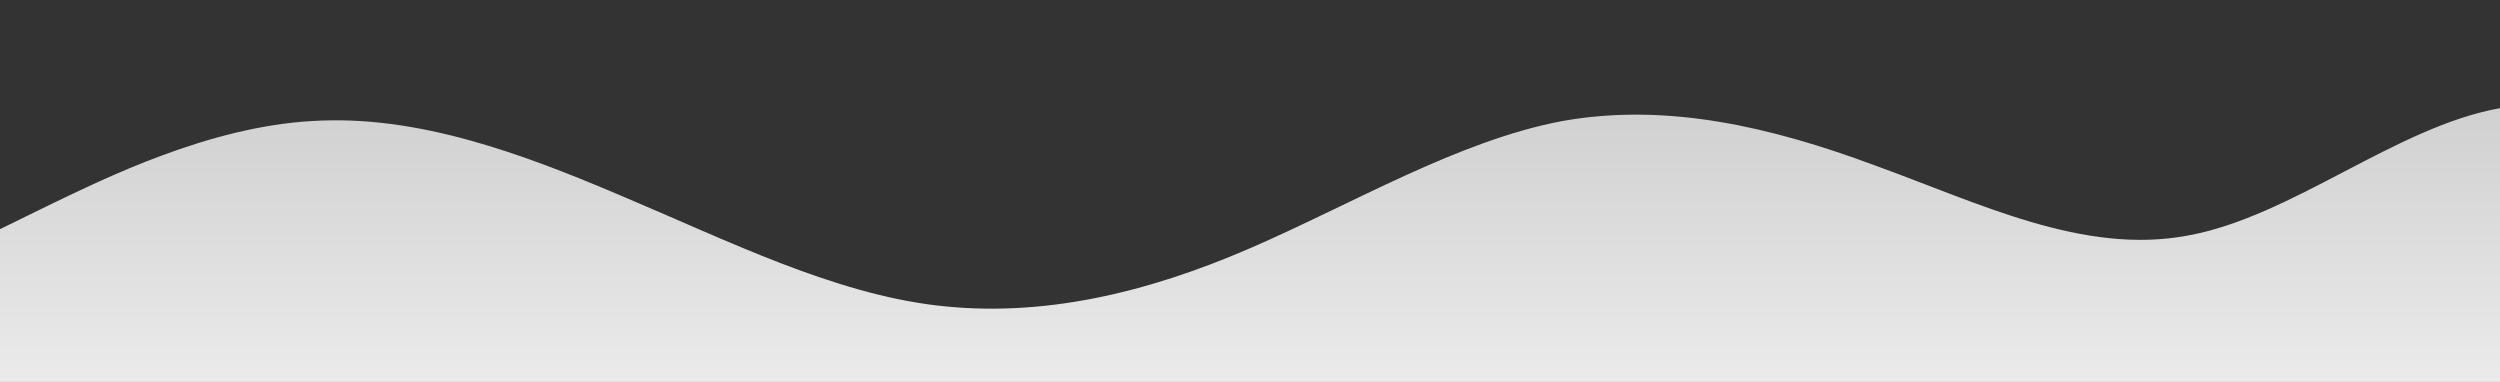 <?xml version="1.0" standalone="no"?>
<svg xmlns:xlink="http://www.w3.org/1999/xlink" id="wave" style="transform:rotate(0deg); transition: 0.3s" viewBox="0 0 1440 220" version="1.1" xmlns="http://www.w3.org/2000/svg"><rect x="0" y="0" width="1440" height="220" fill="#333333" stroke="none"/><defs><linearGradient id="sw-gradient-0" x1="0" x2="0" y1="1" y2="0"><stop stop-color="rgba(234.879, 234.879, 234.879, 1)" offset="0%"/><stop stop-color="rgba(205, 205, 205, 1)" offset="100%"/></linearGradient></defs><path style="transform:translate(0, 0px); opacity:1" fill="url(#sw-gradient-0)" d="M0,132L30,117.3C60,103,120,73,180,69.7C240,66,300,88,360,113.7C420,139,480,169,540,176C600,183,660,169,720,143C780,117,840,81,900,69.7C960,59,1020,73,1080,95.3C1140,117,1200,147,1260,135.7C1320,125,1380,73,1440,62.3C1500,51,1560,81,1620,80.7C1680,81,1740,51,1800,55C1860,59,1920,95,1980,124.7C2040,154,2100,176,2160,168.7C2220,161,2280,125,2340,110C2400,95,2460,103,2520,117.3C2580,132,2640,154,2700,157.7C2760,161,2820,147,2880,135.7C2940,125,3000,117,3060,113.7C3120,110,3180,110,3240,95.3C3300,81,3360,51,3420,55C3480,59,3540,95,3600,91.7C3660,88,3720,44,3780,51.3C3840,59,3900,117,3960,124.7C4020,132,4080,88,4140,77C4200,66,4260,88,4290,99L4320,110L4320,220L4290,220C4260,220,4200,220,4140,220C4080,220,4020,220,3960,220C3900,220,3840,220,3780,220C3720,220,3660,220,3600,220C3540,220,3480,220,3420,220C3360,220,3300,220,3240,220C3180,220,3120,220,3060,220C3000,220,2940,220,2880,220C2820,220,2760,220,2700,220C2640,220,2580,220,2520,220C2460,220,2400,220,2340,220C2280,220,2220,220,2160,220C2100,220,2040,220,1980,220C1920,220,1860,220,1800,220C1740,220,1680,220,1620,220C1560,220,1500,220,1440,220C1380,220,1320,220,1260,220C1200,220,1140,220,1080,220C1020,220,960,220,900,220C840,220,780,220,720,220C660,220,600,220,540,220C480,220,420,220,360,220C300,220,240,220,180,220C120,220,60,220,30,220L0,220Z"/></svg>